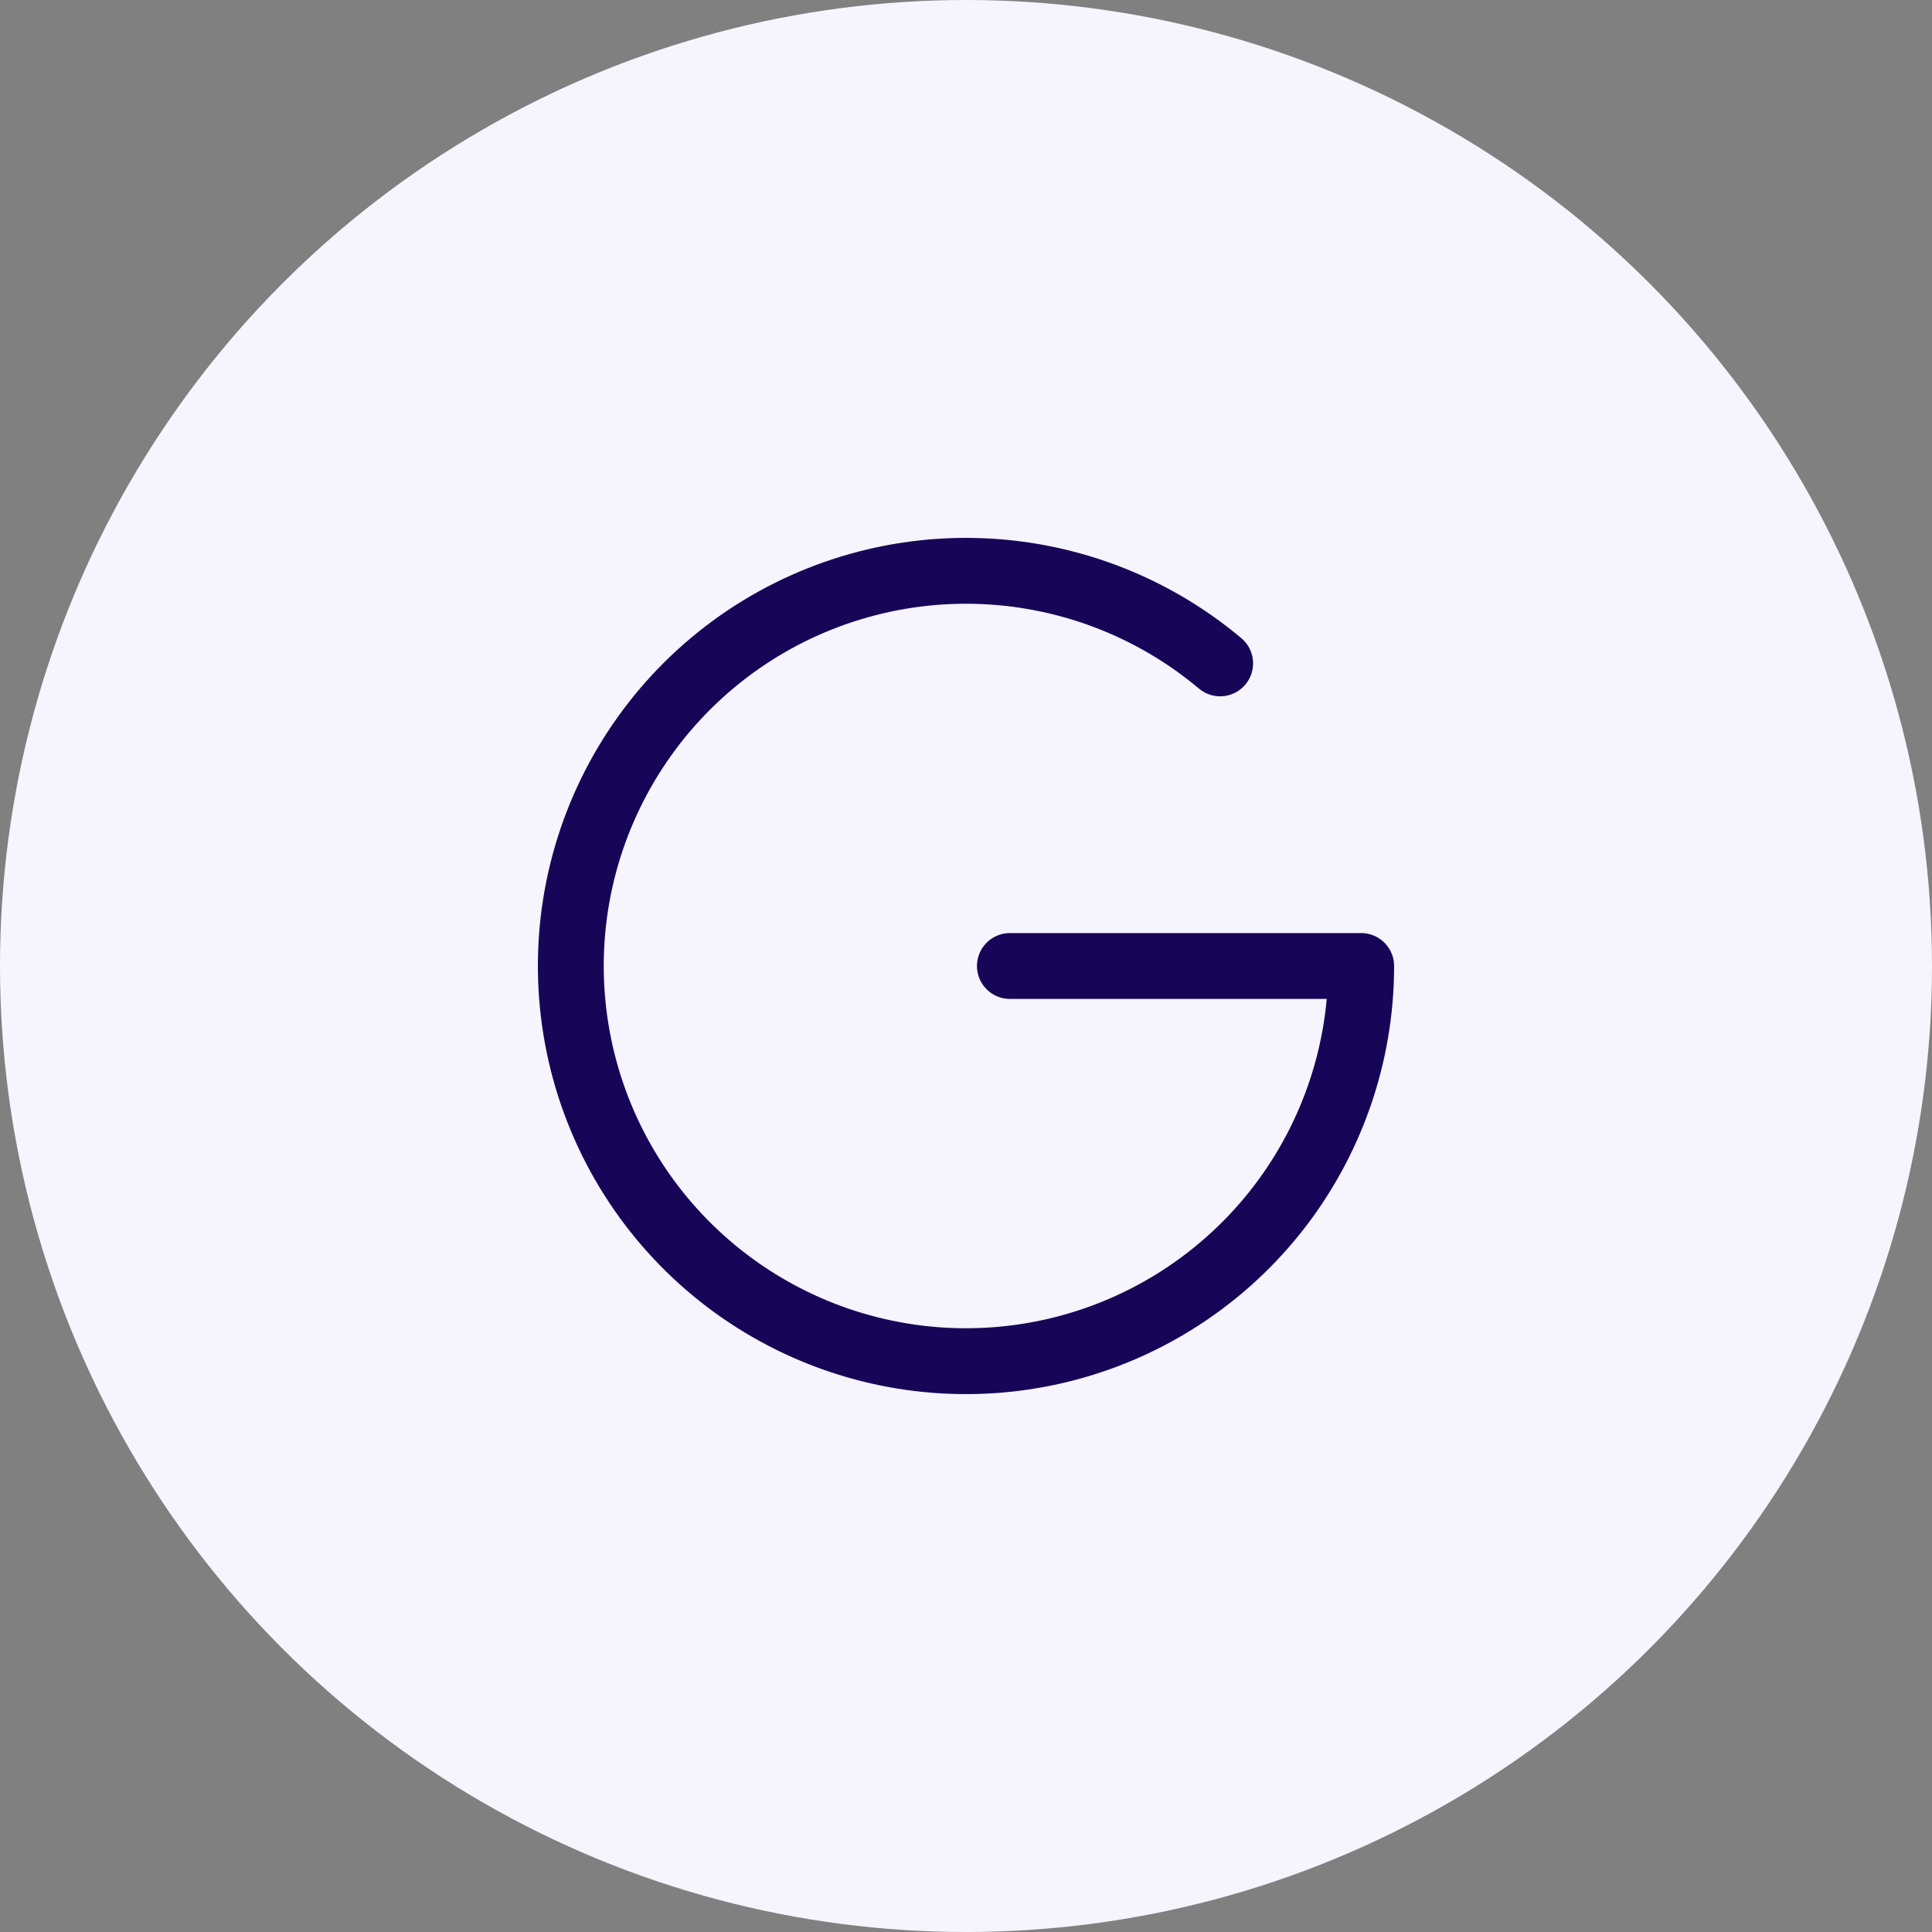 <svg width="44" height="44" viewBox="0 0 44 44" fill="none" xmlns="http://www.w3.org/2000/svg">
<rect x="0" y="0" width="44" height="44" fill="#808080" stroke="none"/>
<circle cx="22" cy="22" r="22" fill="#F6F4FD"/>
<g clip-path="url(#clip0_400_670)">
<path d="M27.788 15.108C26.219 13.79 24.248 13.048 22.2 13.002C20.151 12.957 18.149 13.611 16.523 14.858C14.898 16.105 13.746 17.869 13.258 19.858C12.771 21.848 12.977 23.945 13.842 25.802C14.708 27.659 16.181 29.165 18.018 30.071C19.855 30.978 21.947 31.23 23.947 30.787C25.947 30.344 27.736 29.231 29.019 27.634C30.301 26.036 31 24.049 31 22H23" stroke="#170658" stroke-width="1.5" stroke-linecap="round" stroke-linejoin="round"/>
</g>
<defs>
<clipPath id="clip0_400_670">
<rect width="24" height="24" fill="white" transform="translate(10 10)"/>
</clipPath>
</defs>
</svg>
